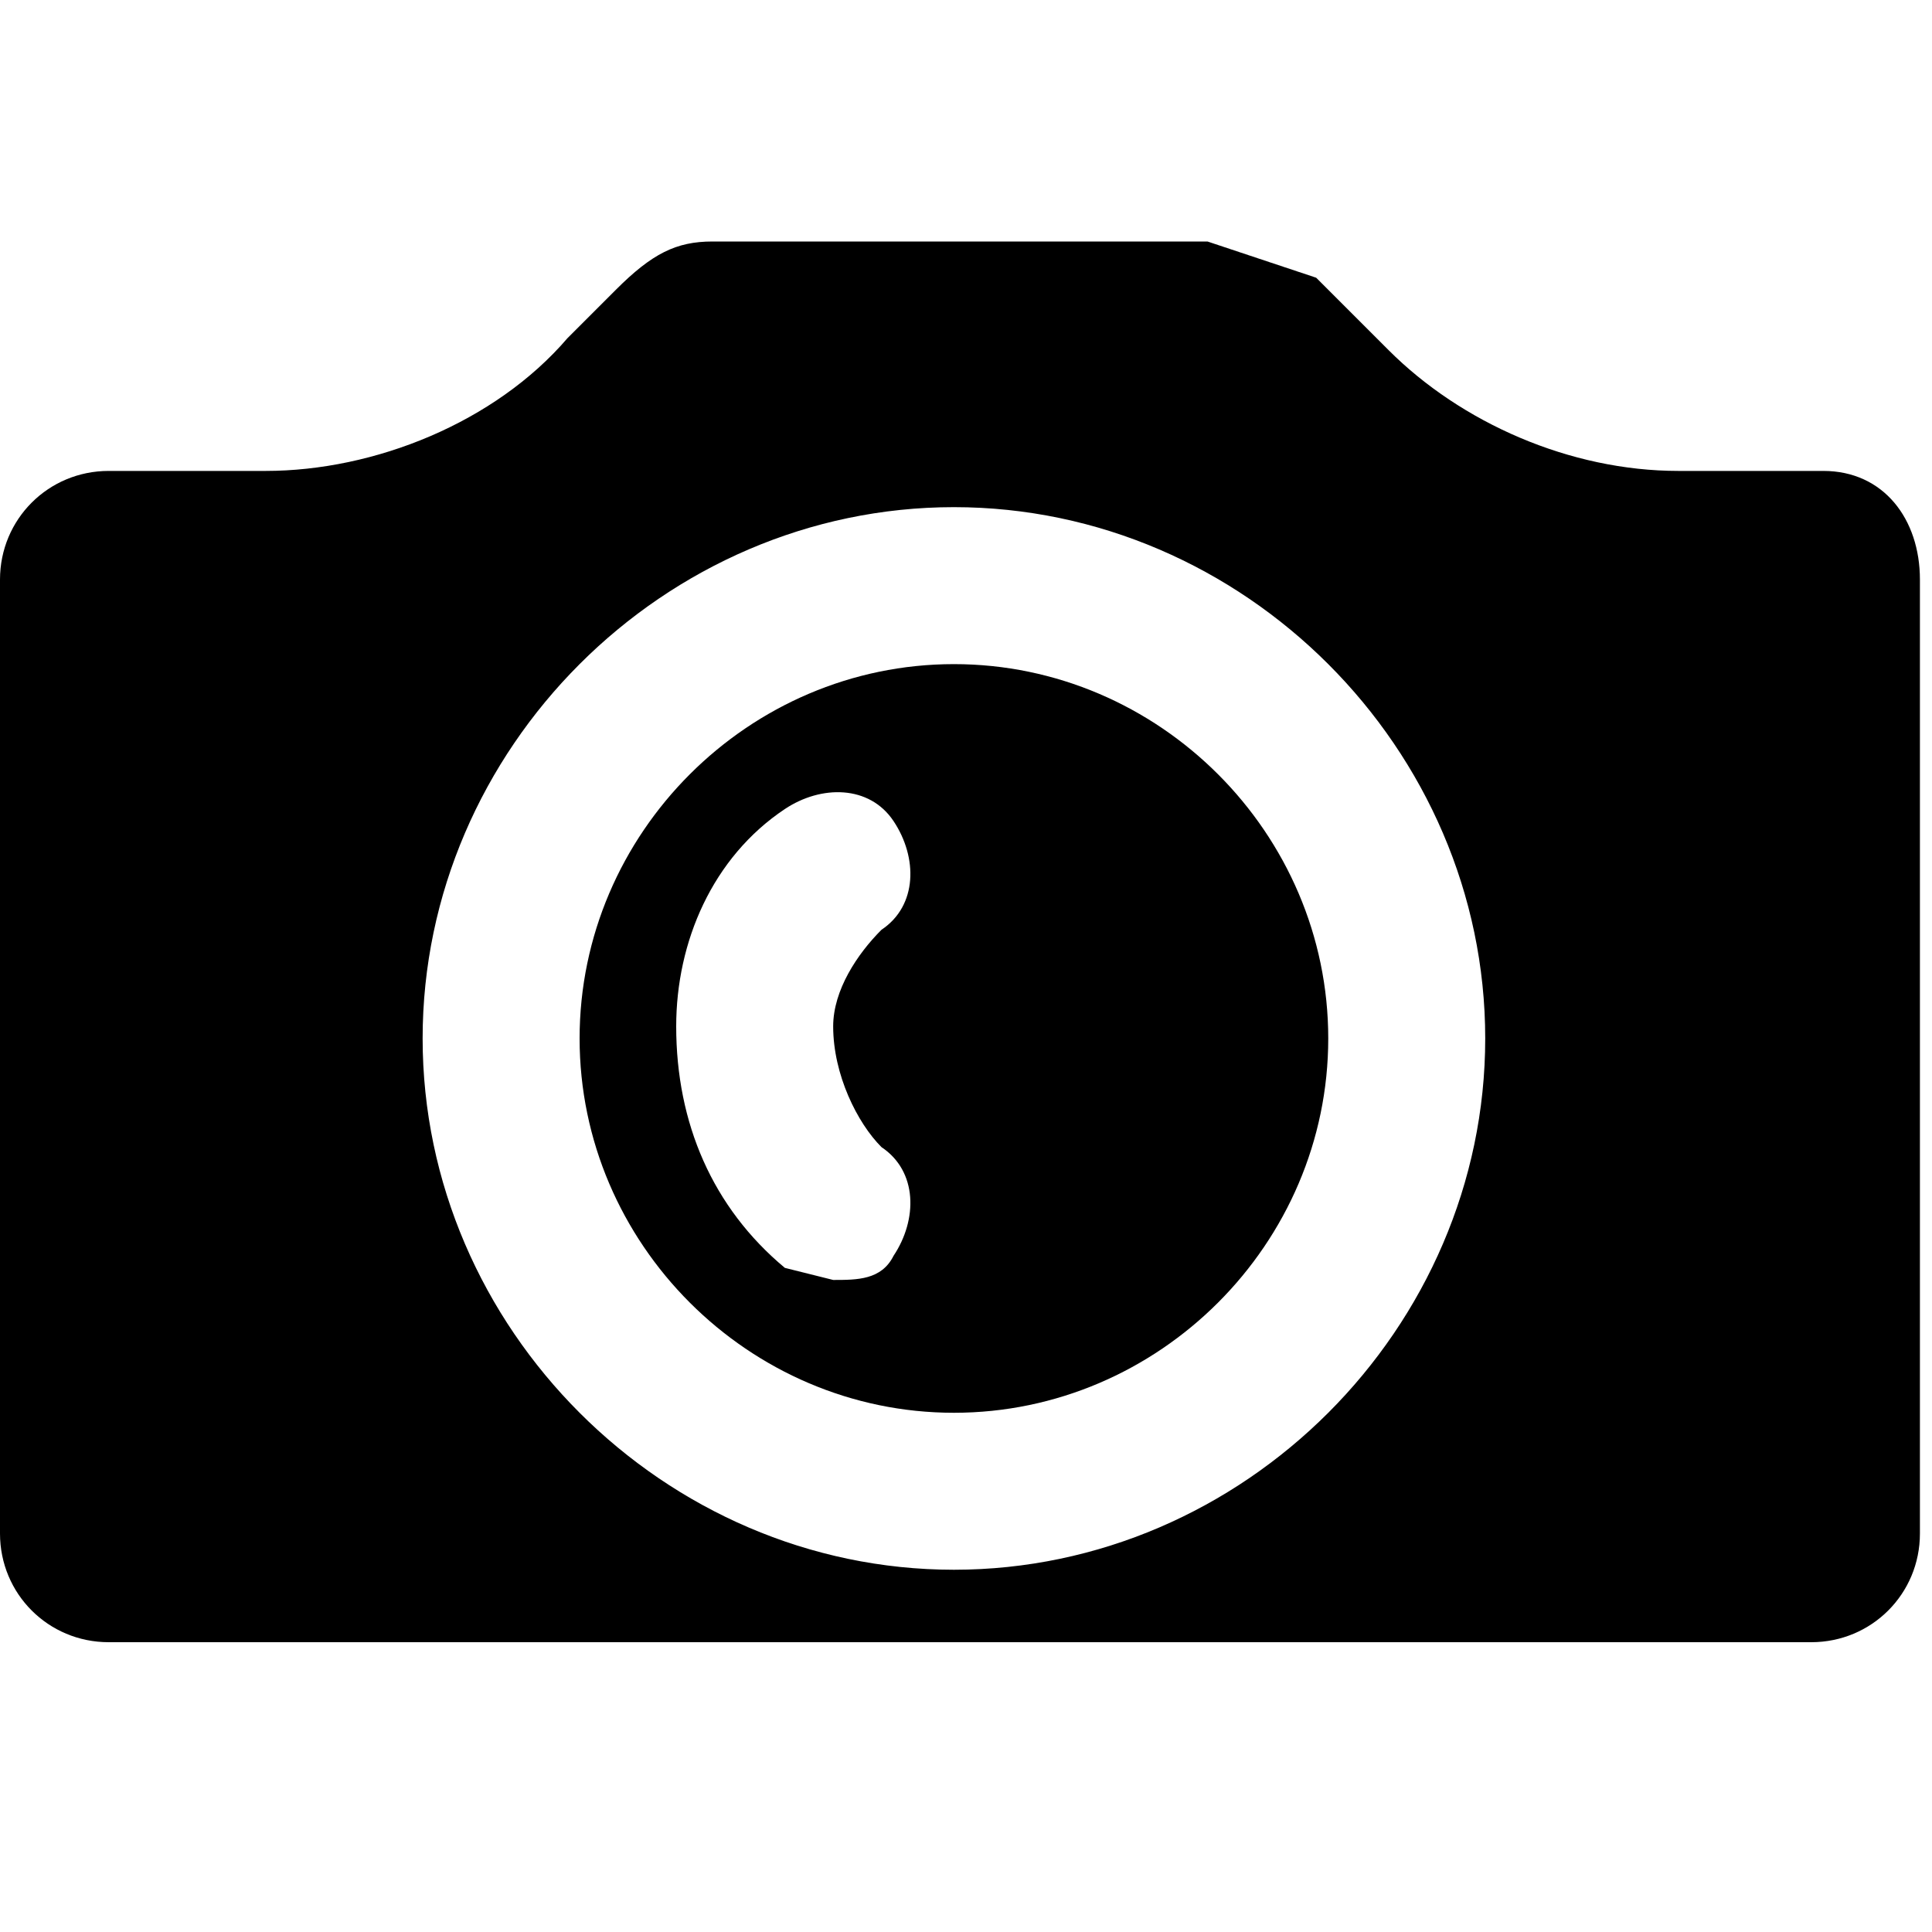 <svg xmlns="http://www.w3.org/2000/svg" viewBox="0 0 16 16" xml:space="preserve"><path d="M15.1 3.9h-1.2c-.9 0-1.8-.4-2.4-1l-.6-.6L10 2H5.9c-.3 0-.5.1-.8.4l-.4.4c-.6.7-1.6 1.1-2.5 1.1H.9c-.5 0-.9.4-.9.9v7.9c0 .5.4.9.9.9H15c.5 0 .9-.4.9-.9V4.8c0-.5-.3-.9-.8-.9zM7.9 13c-2.4 0-4.4-2-4.4-4.4s2-4.4 4.4-4.4c2.4 0 4.4 2 4.4 4.4s-2 4.4-4.4 4.4z" class="st0"/><path d="M7.9 5.5c-1.7 0-3.1 1.4-3.1 3.1s1.4 3.1 3.1 3.1c1.7 0 3.1-1.4 3.1-3.1S9.6 5.5 7.9 5.5zm-.5 4.9c-.1.2-.3.2-.5.2l-.4-.1c-.6-.5-.9-1.2-.9-2 0-.7.3-1.4.9-1.8.3-.2.7-.2.9.1.2.3.2.7-.1.9-.2.2-.4.5-.4.8 0 .4.2.8.4 1 .3.2.3.6.1.9z" class="st0"/></svg>